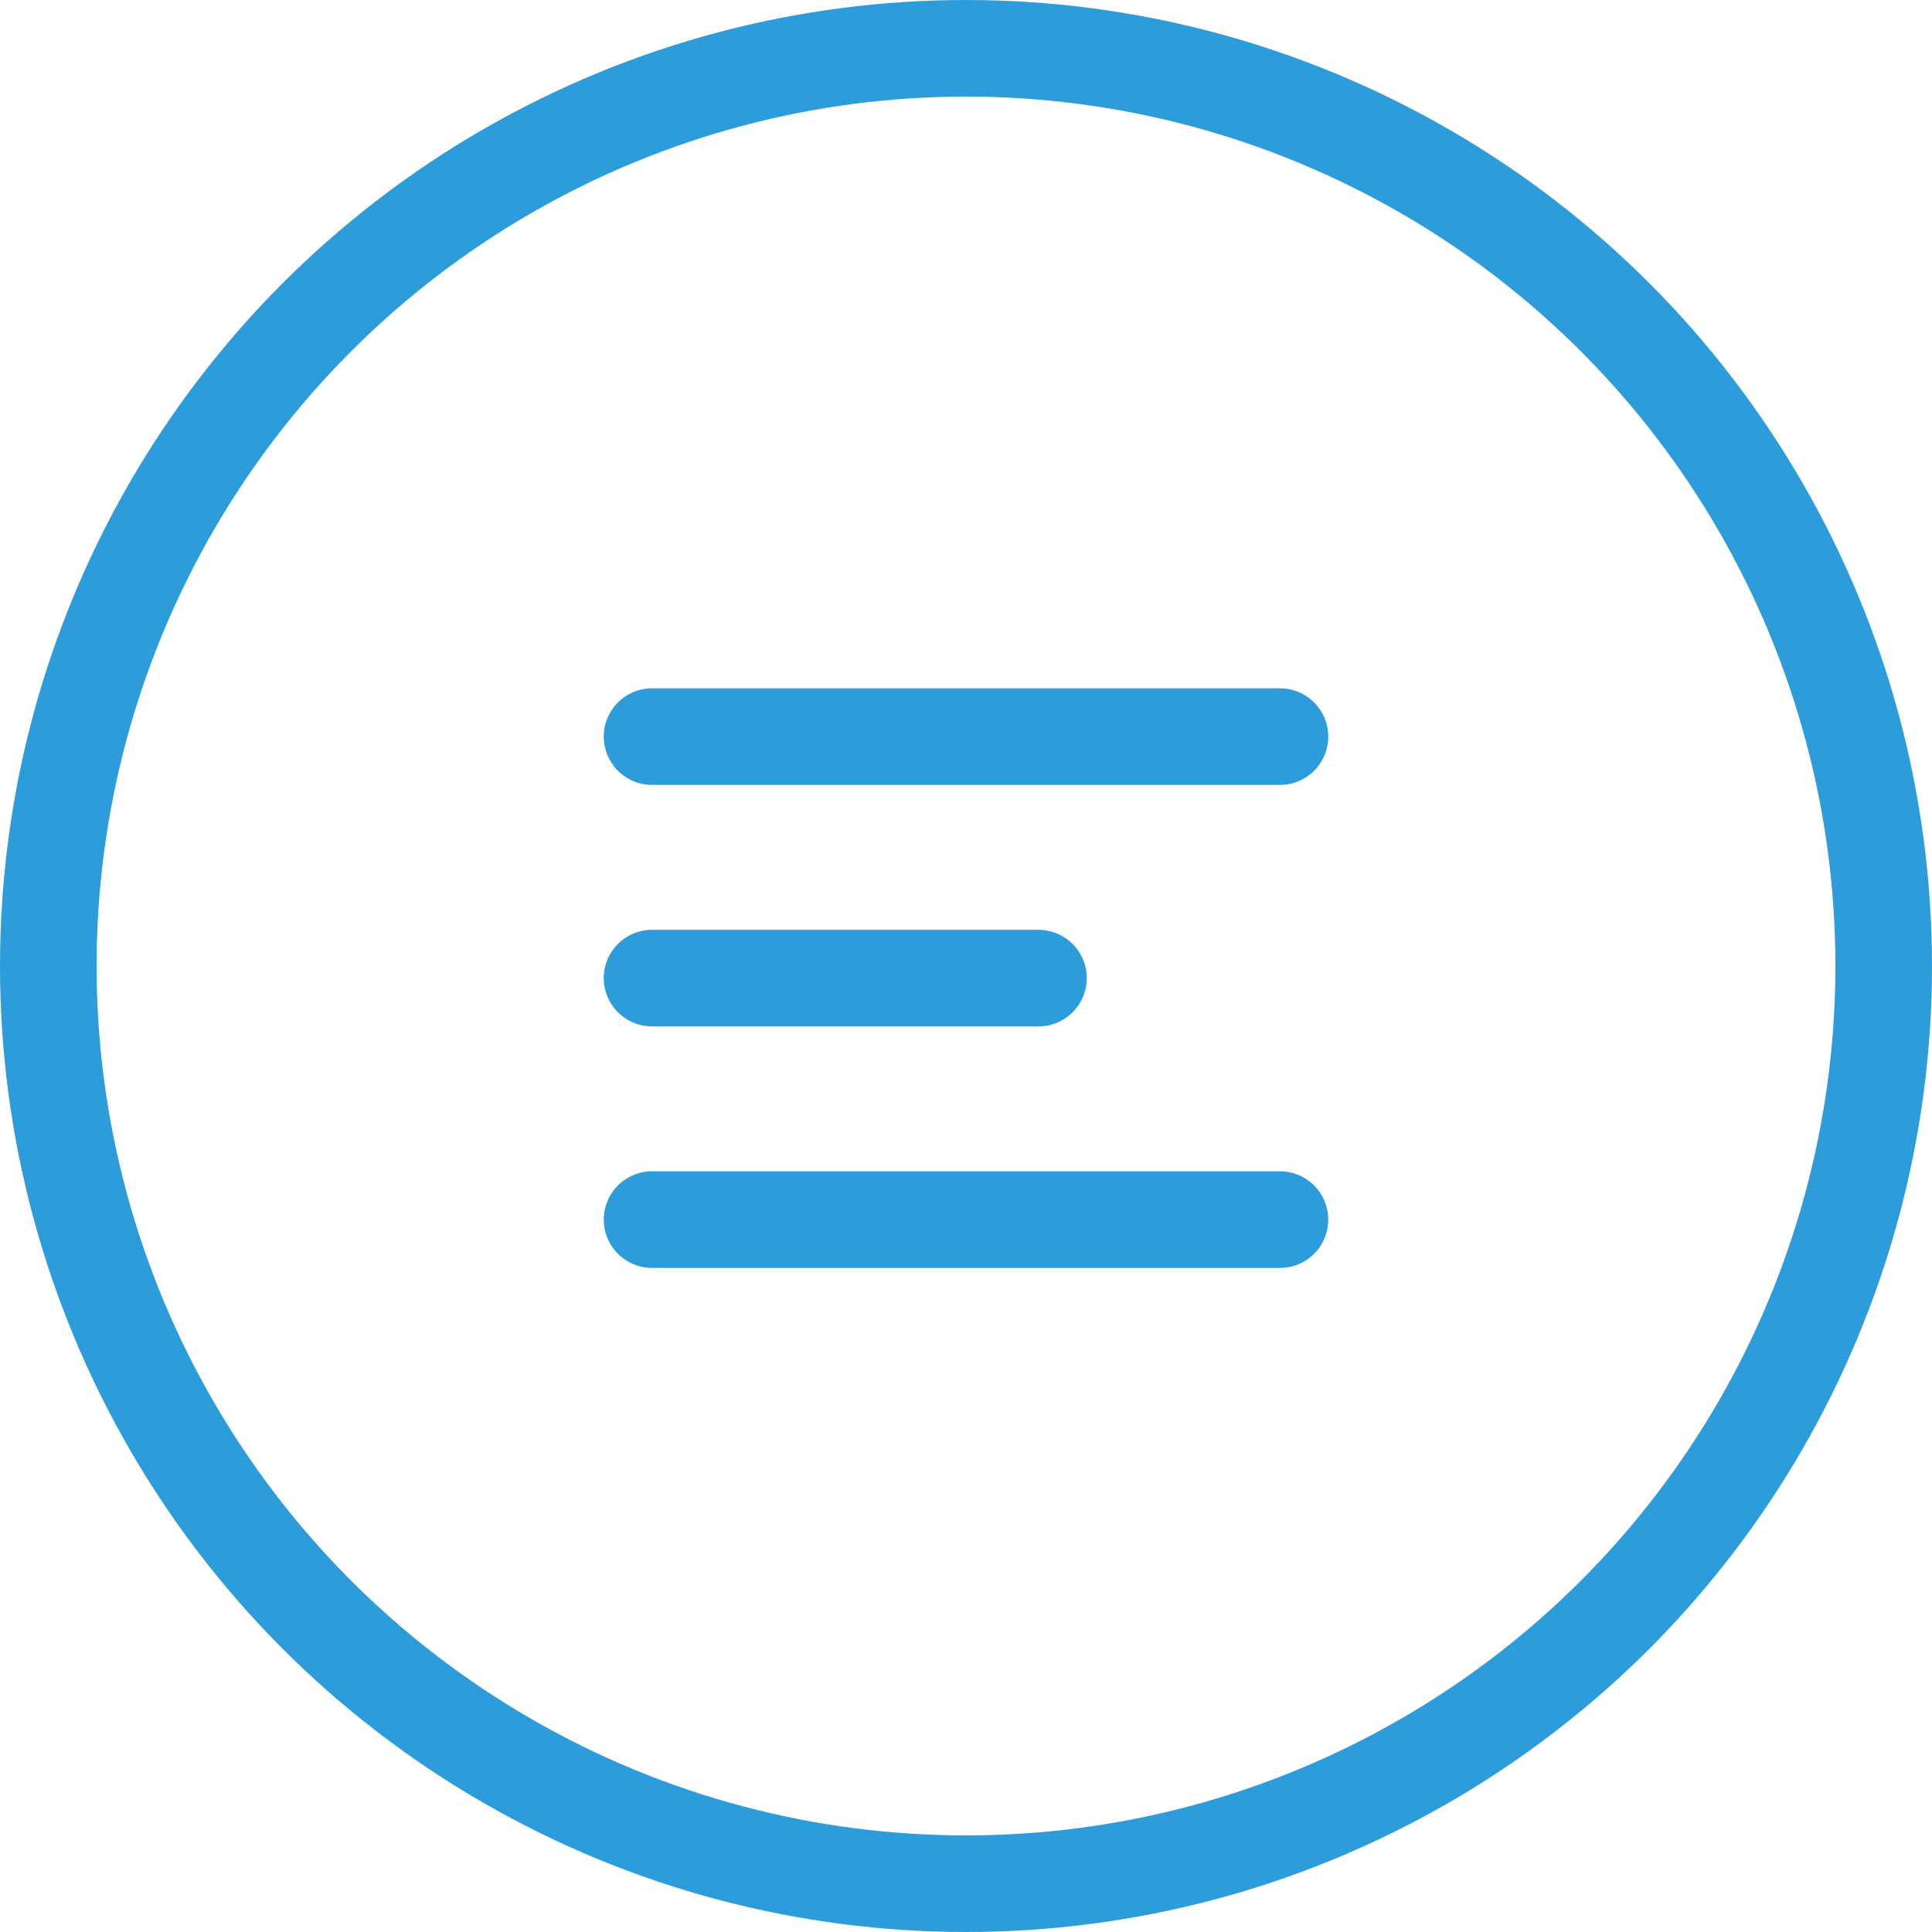 <svg width="30" height="30" viewBox="0 0 30 30" fill="none" xmlns="http://www.w3.org/2000/svg">
<line x1="10.125" y1="11.438" x2="19.875" y2="11.438" stroke="#2D9CDB" stroke-width="1.5" stroke-linecap="round"/>
<line x1="10.125" y1="15.188" x2="16.125" y2="15.188" stroke="#2D9CDB" stroke-width="1.5" stroke-linecap="round"/>
<line x1="10.125" y1="18.938" x2="19.875" y2="18.938" stroke="#2D9CDB" stroke-width="1.5" stroke-linecap="round"/>
<circle cx="15" cy="15" r="14.25" stroke="#2D9CDB" stroke-width="1.5"/>
</svg>
